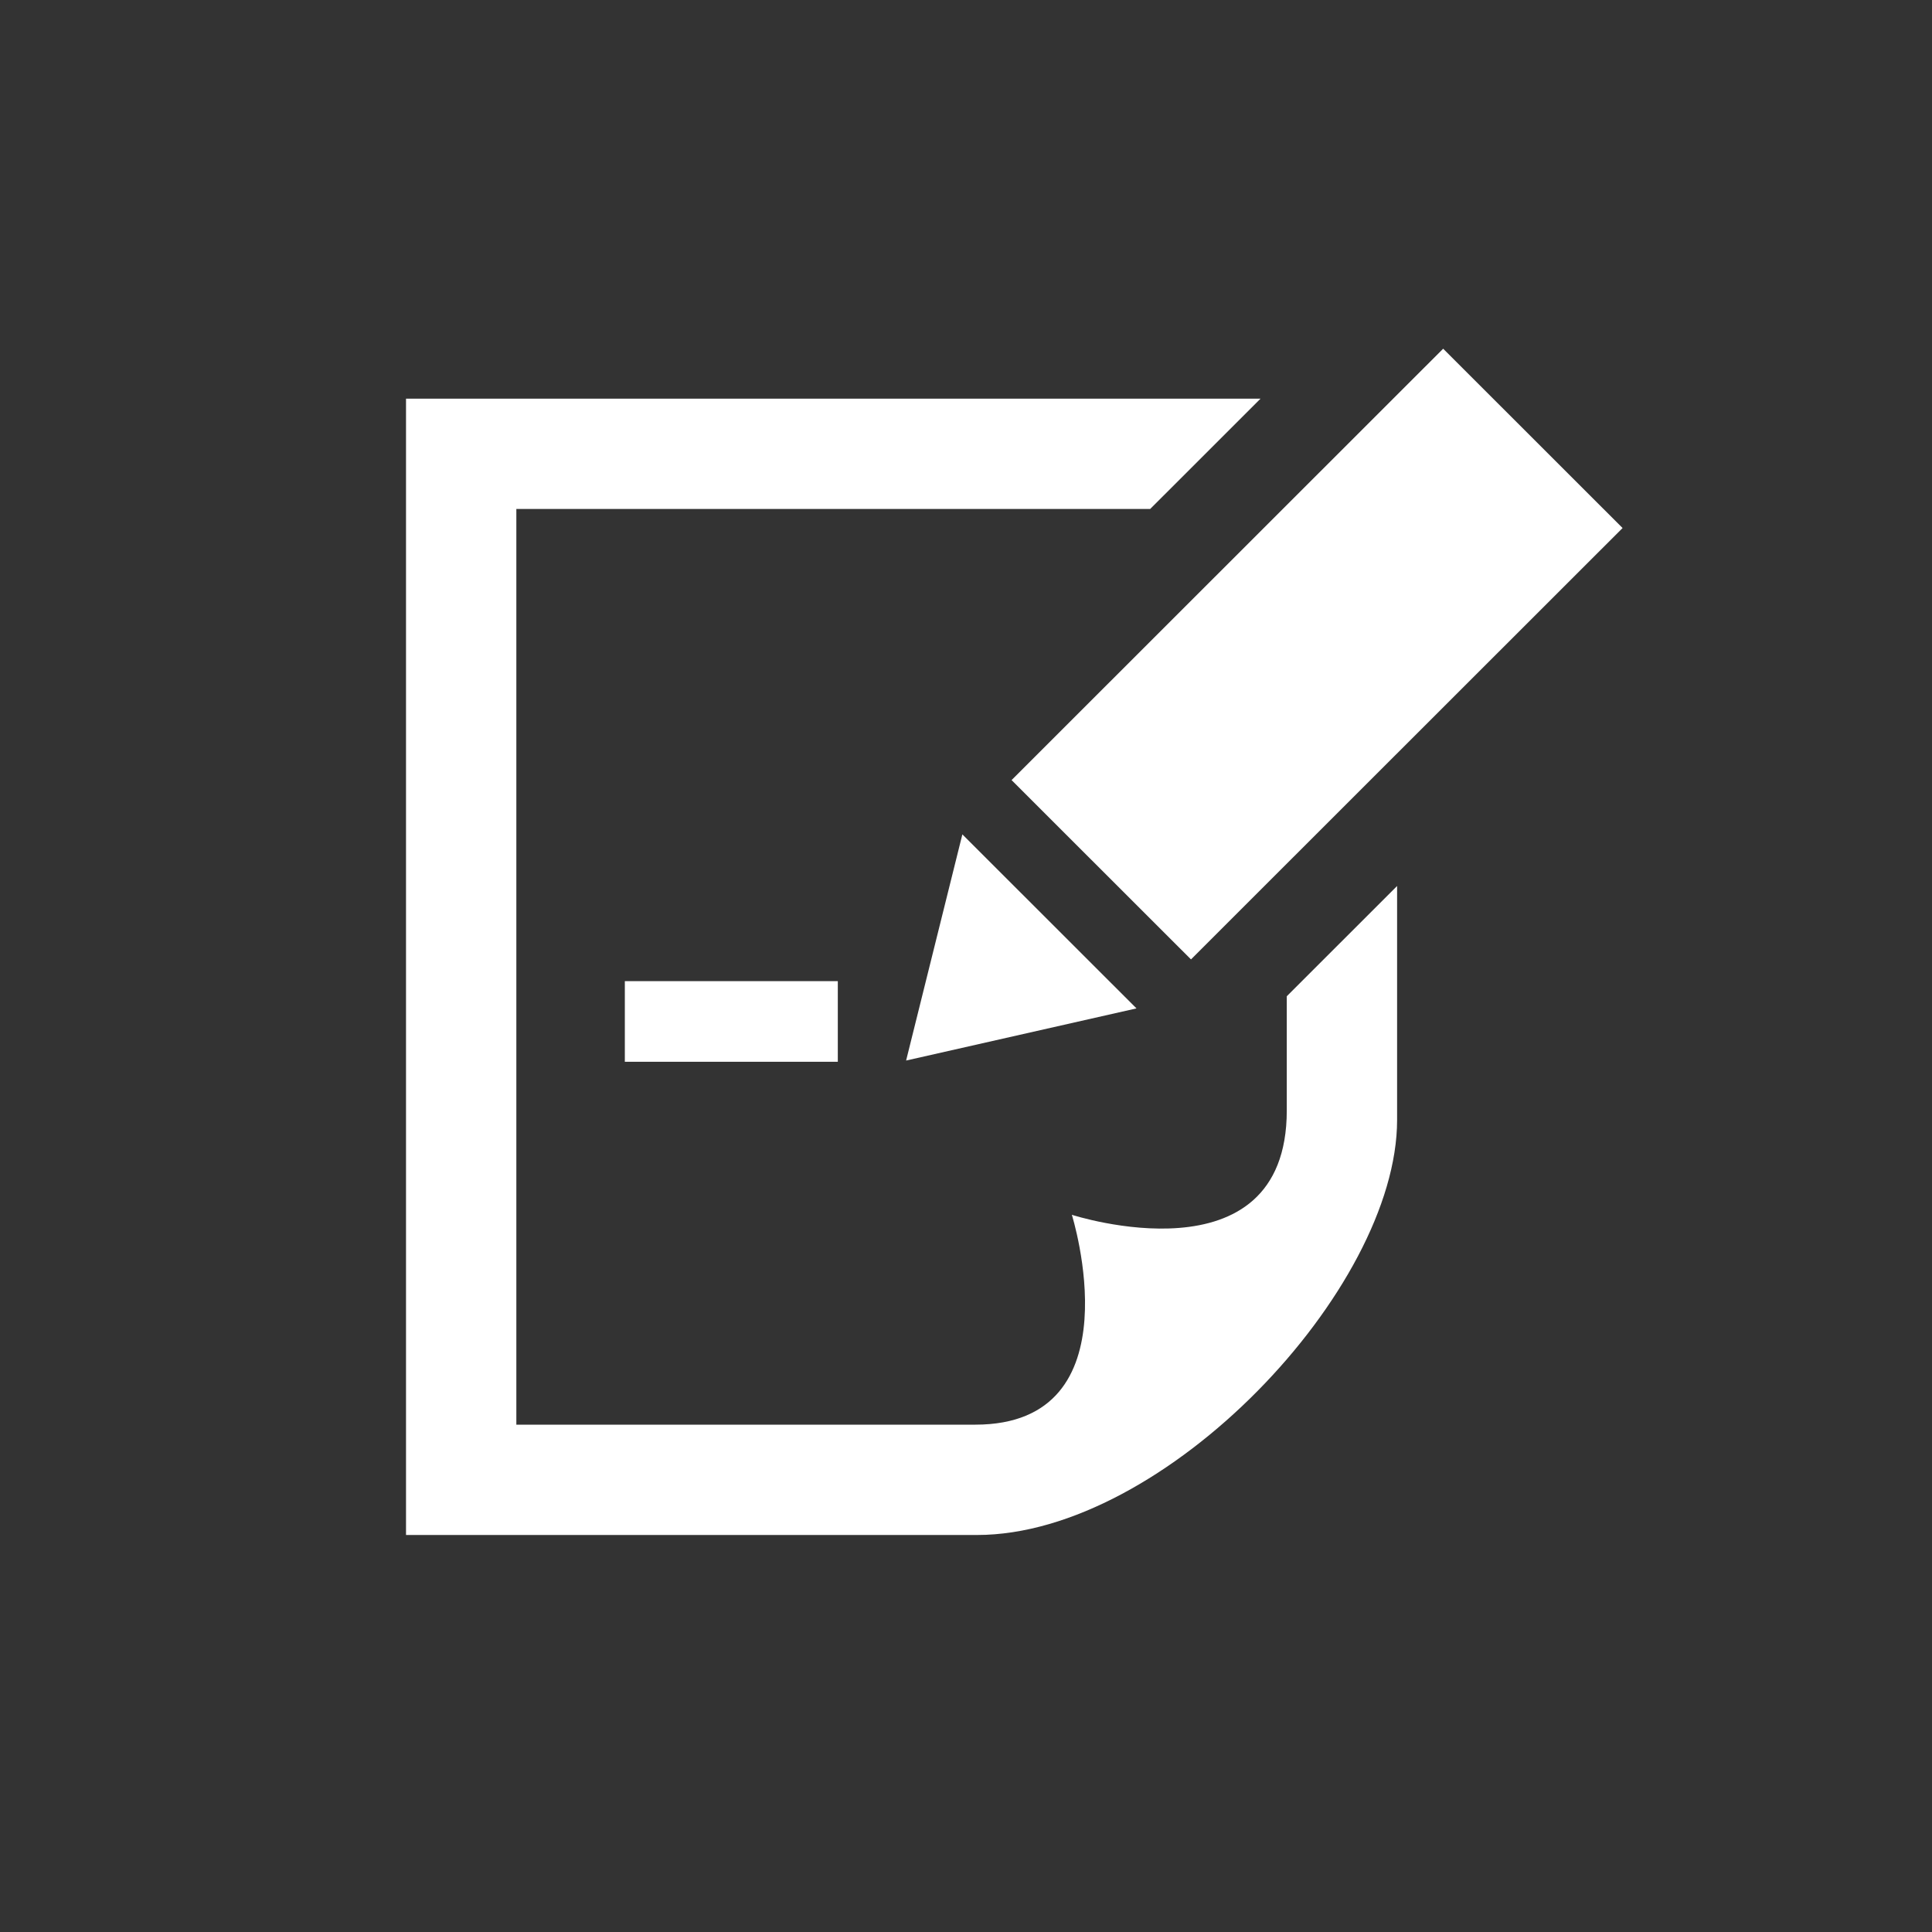 <?xml version="1.0" encoding="utf-8"?>
<!-- Generator: Adobe Illustrator 17.0.0, SVG Export Plug-In . SVG Version: 6.00 Build 0)  -->
<!DOCTYPE svg PUBLIC "-//W3C//DTD SVG 1.1//EN" "http://www.w3.org/Graphics/SVG/1.1/DTD/svg11.dtd">
<svg version="1.1" id="Layer_1" xmlns="http://www.w3.org/2000/svg" xmlns:xlink="http://www.w3.org/1999/xlink" x="0px" y="0px"
	 width="400px" height="400px" viewBox="0 0 400 400" enable-background="new 0 0 400 400" xml:space="preserve">
<rect x="0" y="0" width="400" height="400" fill="#333333" stroke="none"/>
<path id="note-19-icon" fill="#FFFFFF" d="M173.46,219.828h-44.095v-16.696h44.095V219.828z M335.938,109.323l-89.356,89.311
	l-37.146-37.125l89.357-89.313L335.938,109.323z M266.414,206.264c0,10.901,0,19.535,0,23.642c0,36.045-44.5,21.604-44.5,21.604
	s13.625,43.451-19.986,43.451c-18.309,0-27.447,0-95.024,0V105.376h131.228l22.853-22.841H84.062v235.268h118.214
	c38.924,0,86.979-50.862,86.979-85.925v-48.444L266.414,206.264z M199.248,172.749l36.049,36.028l-47.698,10.797L199.248,172.749z"
	/>
</svg>

